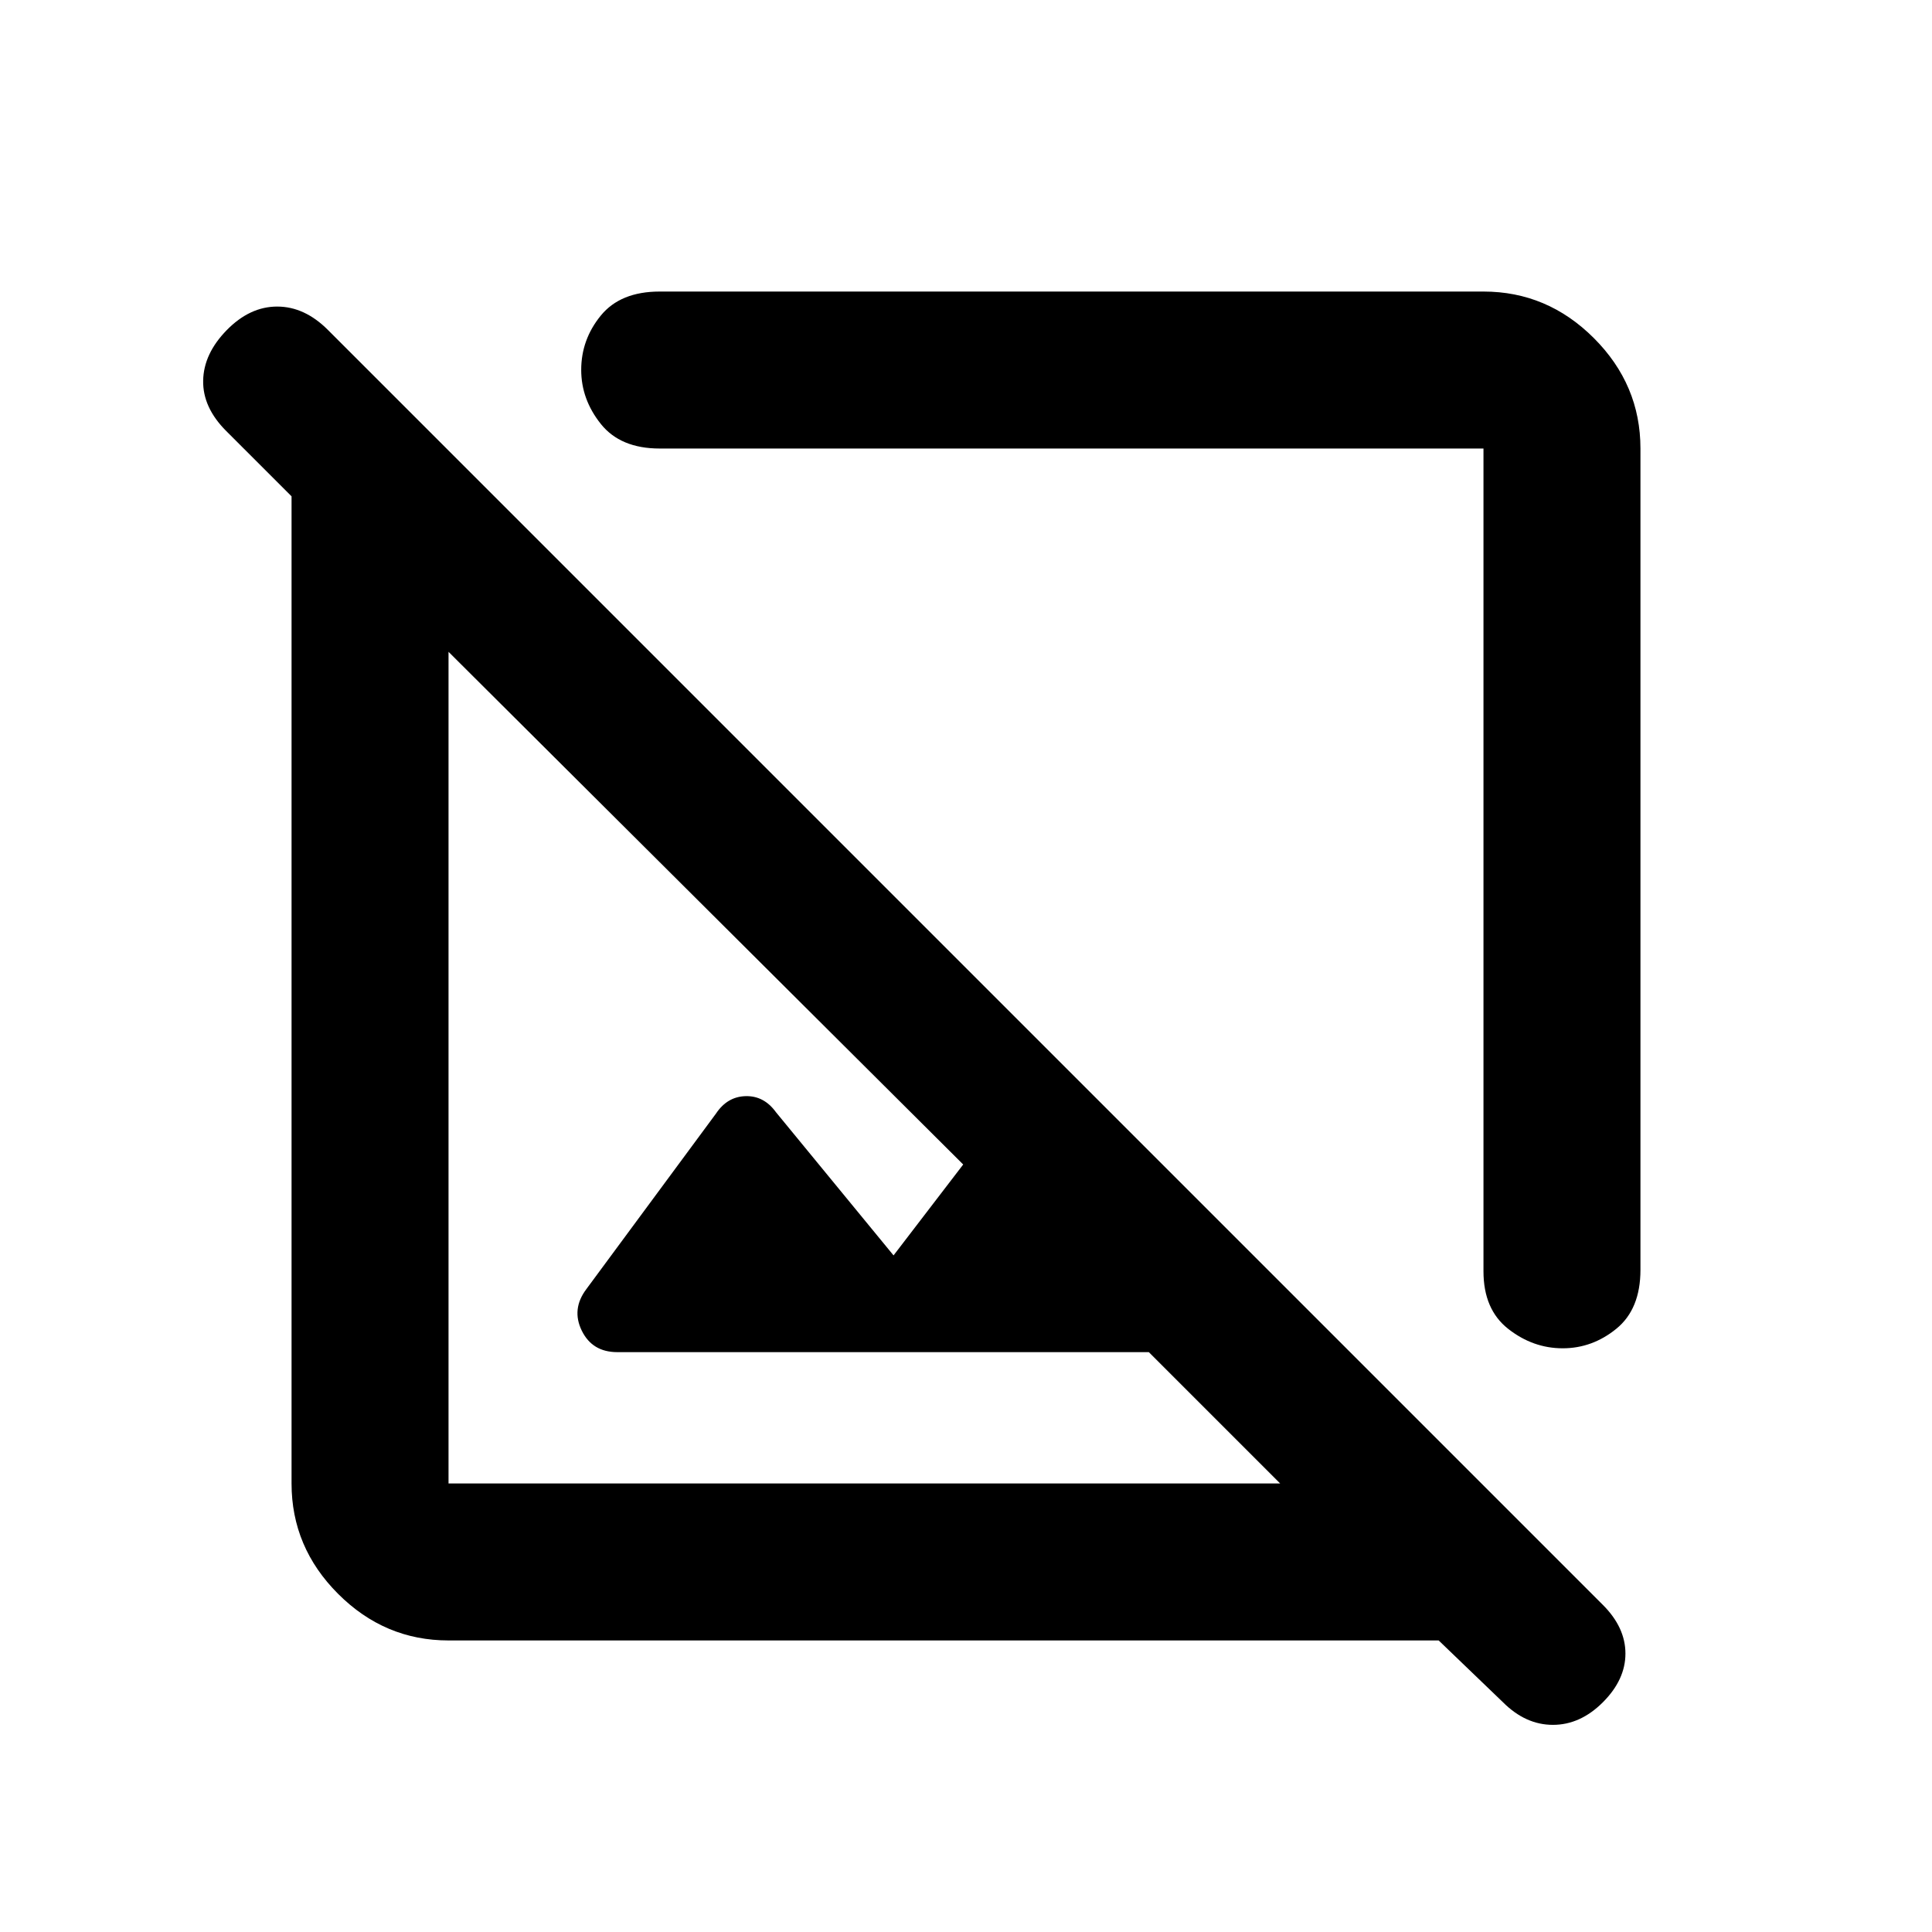 <svg xmlns="http://www.w3.org/2000/svg" height="20" viewBox="0 -960 960 960" width="20"><path d="M815.13-737.13v408.09q0 19.5-11.93 29.25-11.94 9.75-26.71 9.75-14.77 0-27.07-9.65-12.29-9.65-12.29-28.61v-408.83H327.8q-19.5 0-29.25-12.21t-9.75-26.86q0-15.08 9.75-27.01 9.75-11.92 29.25-11.92h409.33q31.72 0 54.86 23.14t23.14 54.86ZM222.87-144.87q-31.72 0-54.86-23.14t-23.14-54.86v-490.5l-32.46-32.46q-11.71-11.71-11.46-25.06.25-13.35 11.71-25.07 11.47-11.71 25.07-11.71t25.19 11.59l633.54 633.54q11.21 11.21 11.21 24.19t-11.21 24.2q-11.22 11.22-24.82 11.22t-24.81-11.22l-31.96-30.72h-492Zm347.98-143.26H306.73q-12.44 0-17.66-10.69-5.22-10.68 2.31-20.66l64.36-87.15q5.62-8.46 14.75-8.7 9.13-.24 15.08 7.98L444-336.2l34.61-45.17-255.74-254.74v413.24h413.24l-65.26-65.26Zm-44.46-238.26ZM426.37-426.37Z"/></svg>